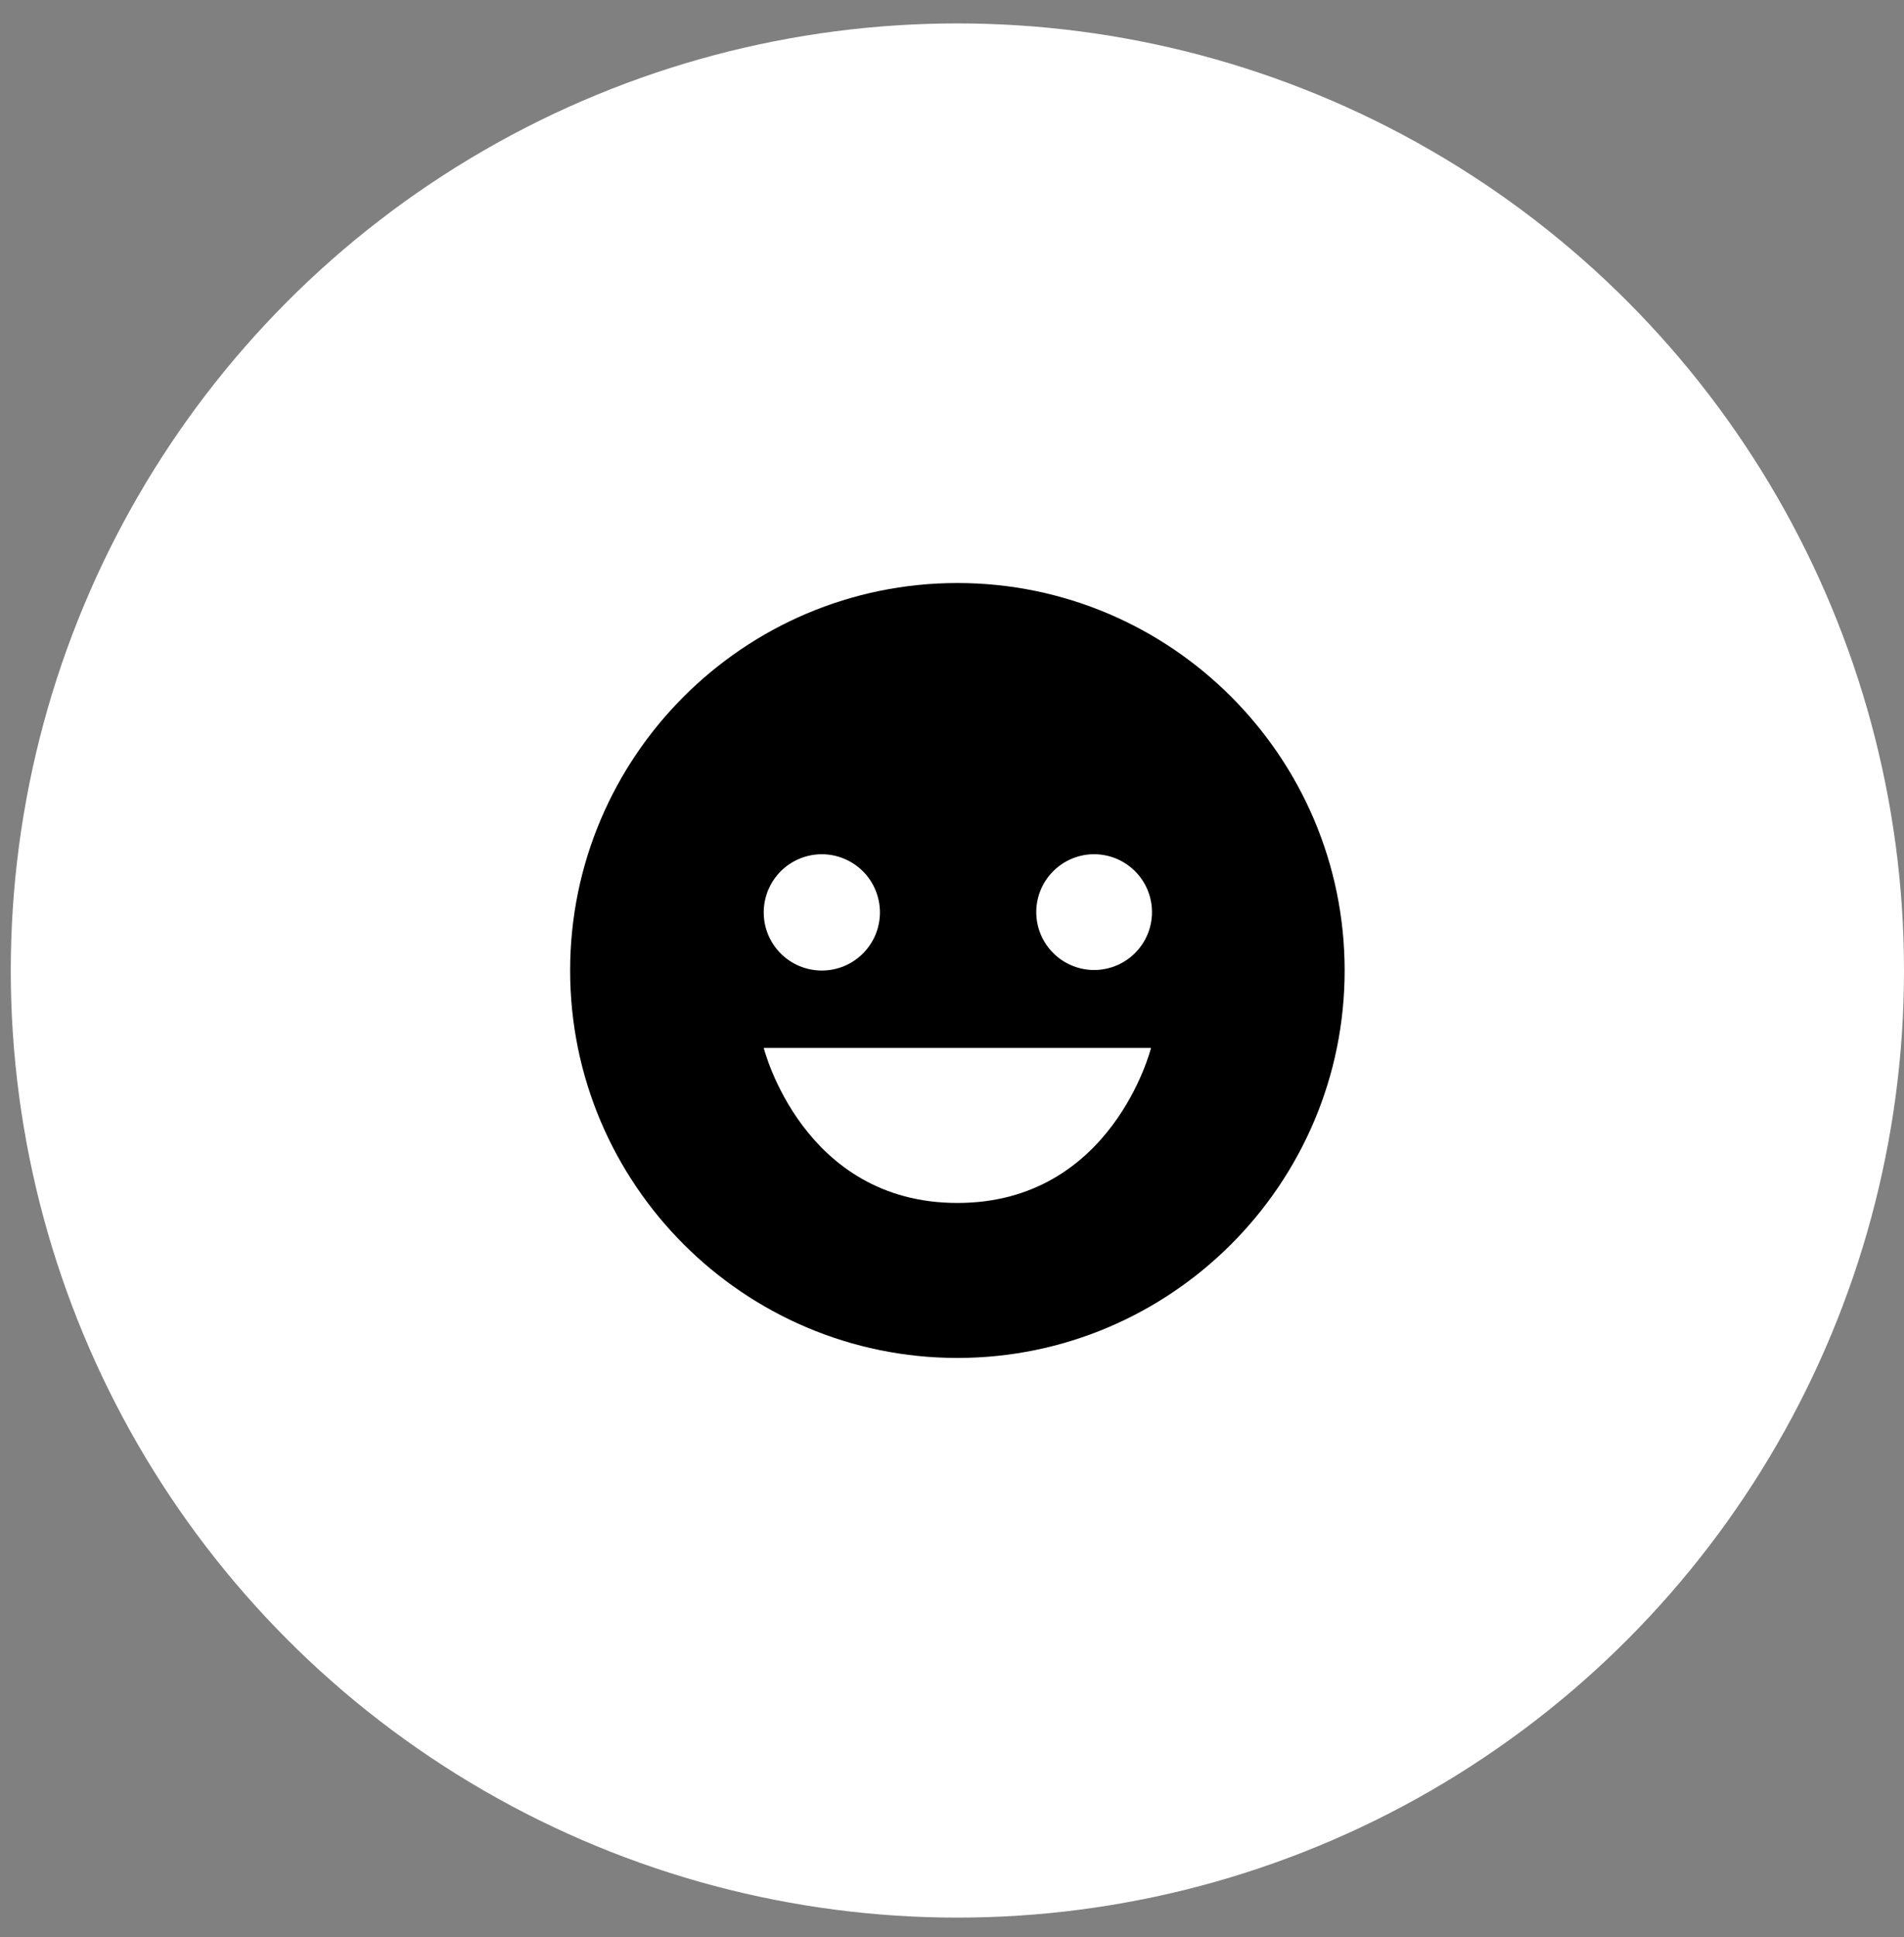 <svg width="59" height="60" viewBox="0 0 59 60" fill="none" xmlns="http://www.w3.org/2000/svg">
<rect x="0" y="0" width="59" height="60" fill="#808080" stroke="none"/>
<circle cx="29.667" cy="30.058" r="29.333" fill="white"/>
<path d="M29.667 18.057C23.05 18.057 17.667 23.441 17.667 30.057C17.667 36.674 23.05 42.057 29.667 42.057C36.283 42.057 41.667 36.674 41.667 30.057C41.667 23.441 36.283 18.057 29.667 18.057ZM33.858 26.457C34.098 26.451 34.336 26.493 34.559 26.581C34.781 26.668 34.984 26.799 35.156 26.966C35.327 27.133 35.463 27.333 35.556 27.553C35.649 27.774 35.697 28.011 35.697 28.25C35.697 28.489 35.649 28.726 35.556 28.947C35.463 29.167 35.326 29.367 35.155 29.534C34.983 29.701 34.78 29.832 34.557 29.919C34.334 30.006 34.096 30.048 33.857 30.042C33.39 30.029 32.946 29.835 32.62 29.5C32.294 29.166 32.111 28.716 32.111 28.249C32.111 27.782 32.294 27.333 32.621 26.998C32.947 26.663 33.391 26.469 33.858 26.457ZM25.467 26.457C25.703 26.457 25.937 26.504 26.156 26.595C26.374 26.685 26.573 26.818 26.74 26.985C26.907 27.152 27.04 27.351 27.13 27.57C27.22 27.788 27.267 28.022 27.267 28.259C27.267 28.495 27.22 28.729 27.13 28.948C27.039 29.166 26.906 29.364 26.739 29.532C26.572 29.699 26.373 29.831 26.155 29.922C25.936 30.012 25.702 30.059 25.465 30.059C24.988 30.058 24.53 29.869 24.192 29.531C23.855 29.193 23.665 28.735 23.666 28.257C23.666 27.78 23.856 27.322 24.193 26.984C24.531 26.647 24.989 26.457 25.467 26.457ZM29.667 37.257C24.867 37.257 23.667 32.457 23.667 32.457H35.667C35.667 32.457 34.467 37.257 29.667 37.257Z" fill="black"/>
</svg>
